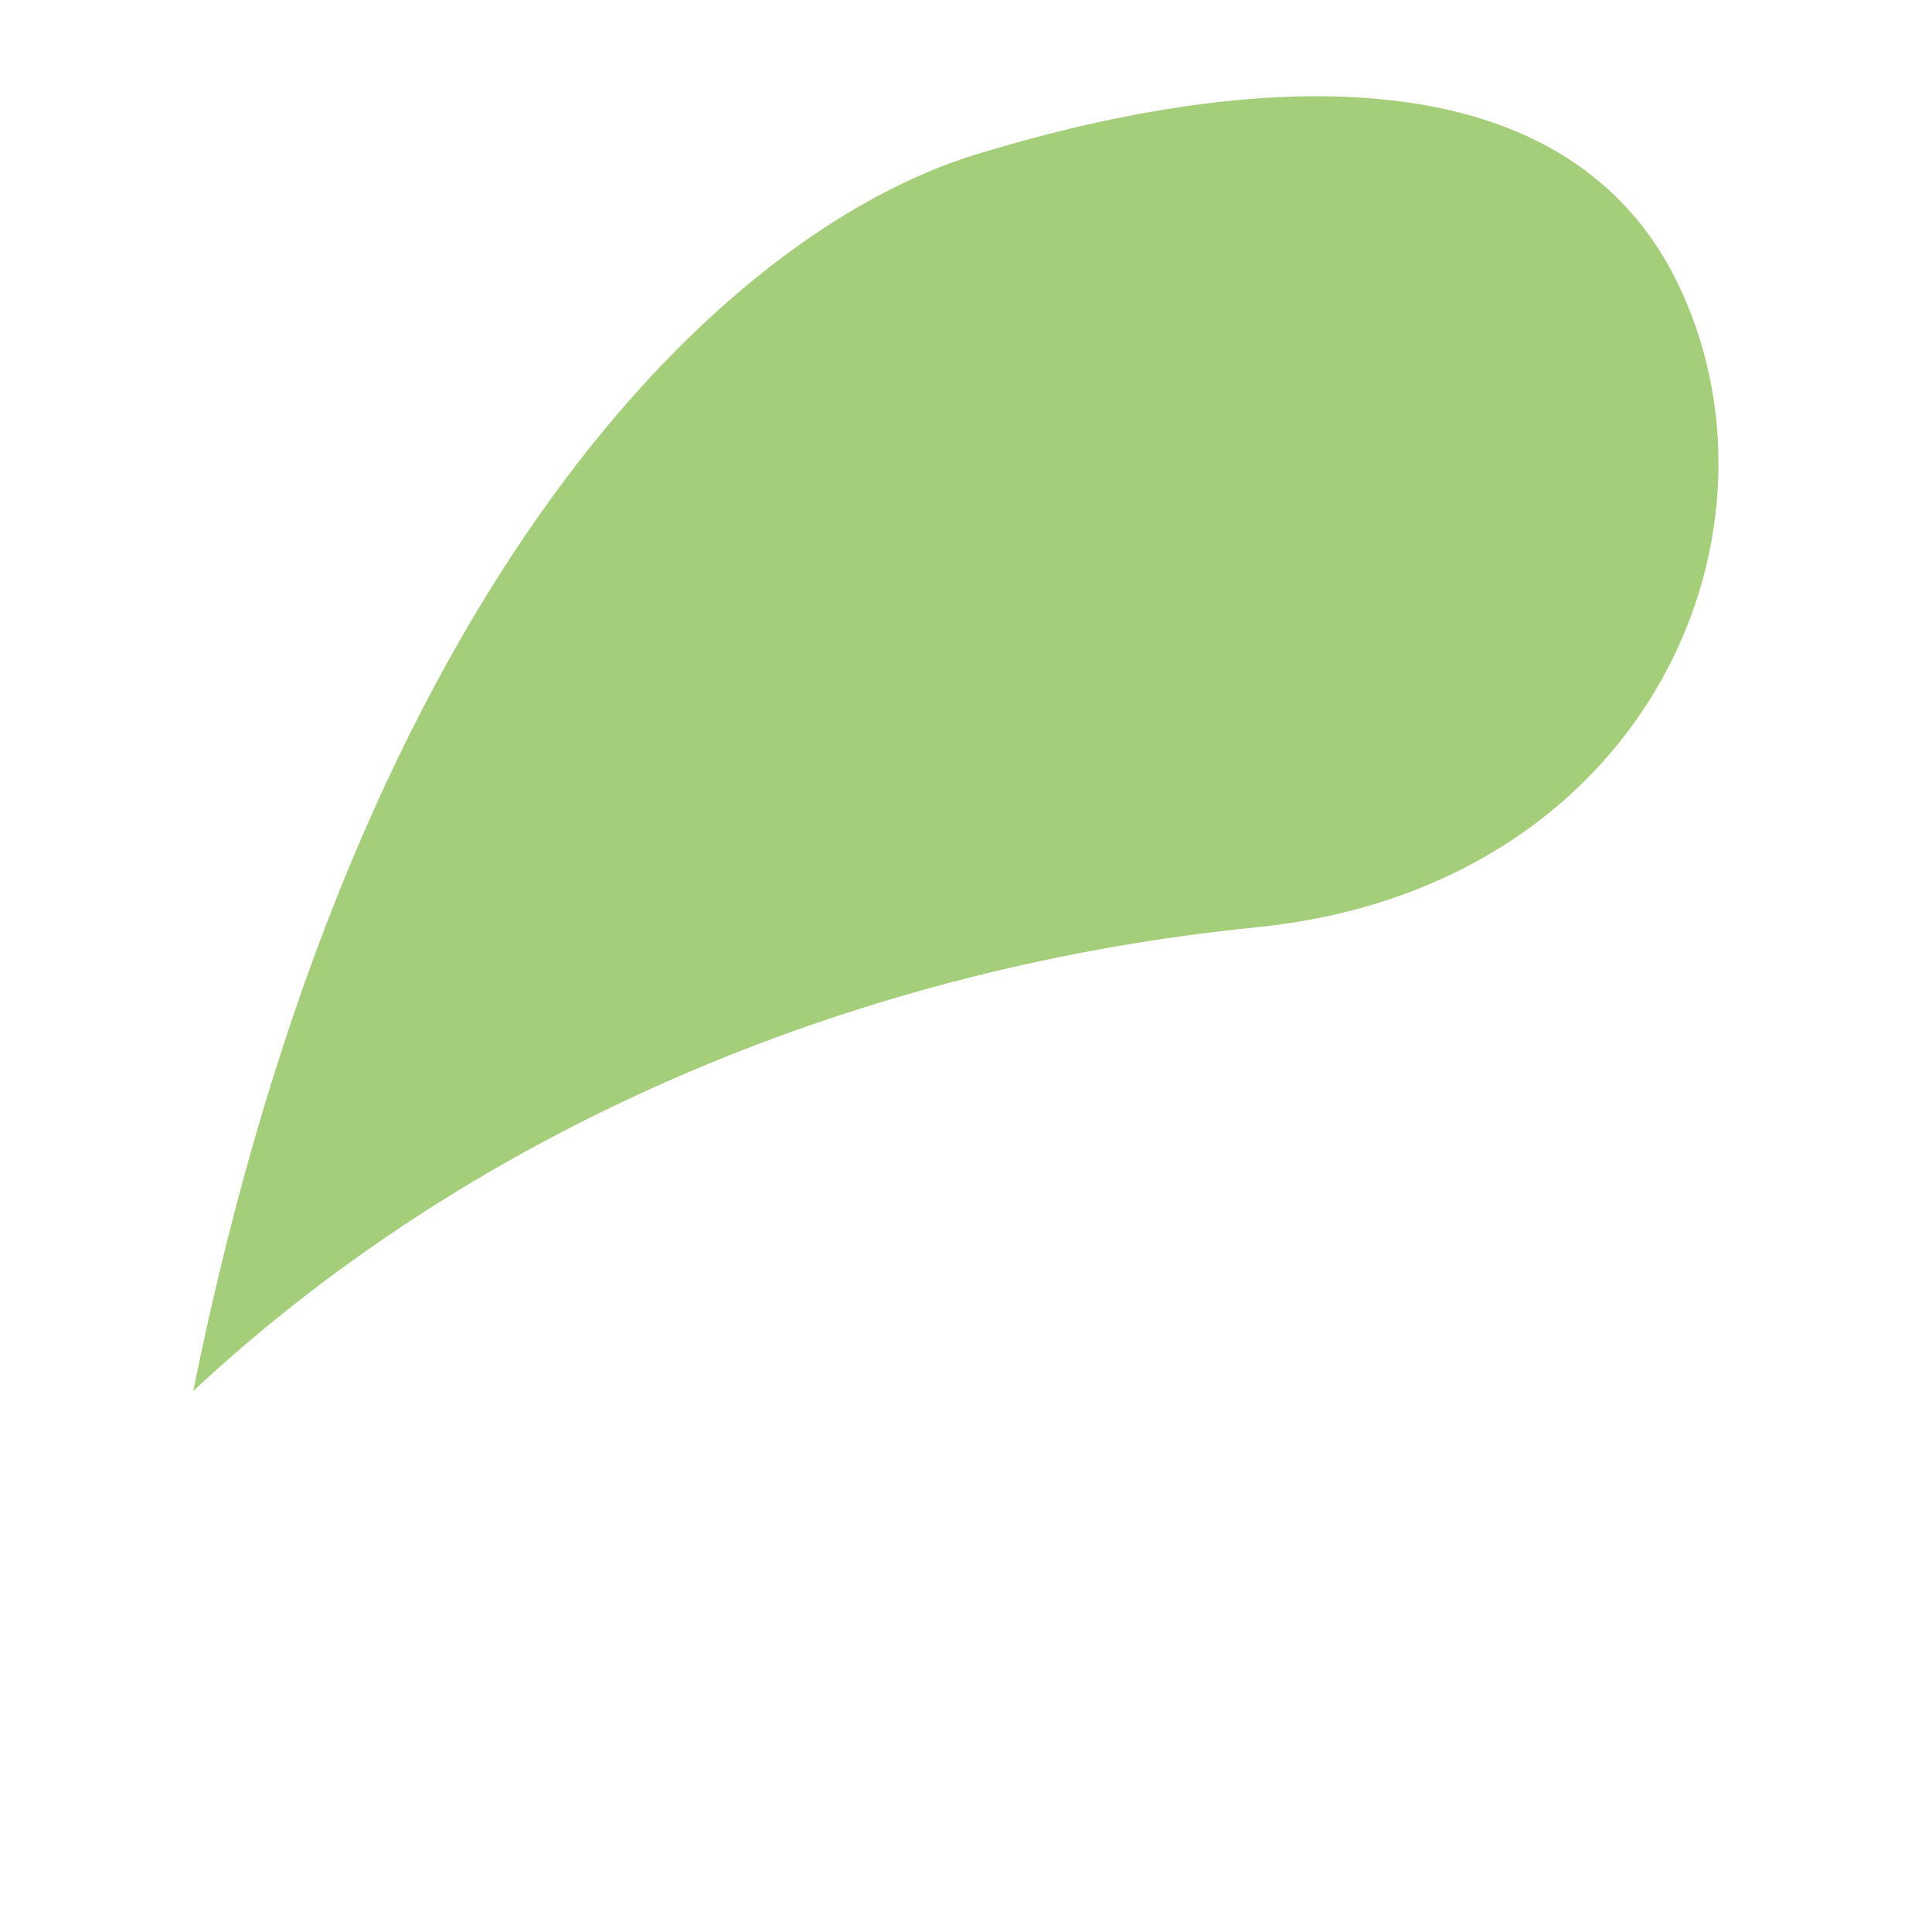 <svg width="100" height="100" viewBox="0 0 100 100" fill="none" xmlns="http://www.w3.org/2000/svg">
  <path d="M50.5 8C37.5 12 18.5 30 10 72C25 58 45 50 65 48C85 46 93 28 87 15C81 2 63.5 4 50.5 8Z" fill="#7EB942" opacity="0.7"/>
</svg>

